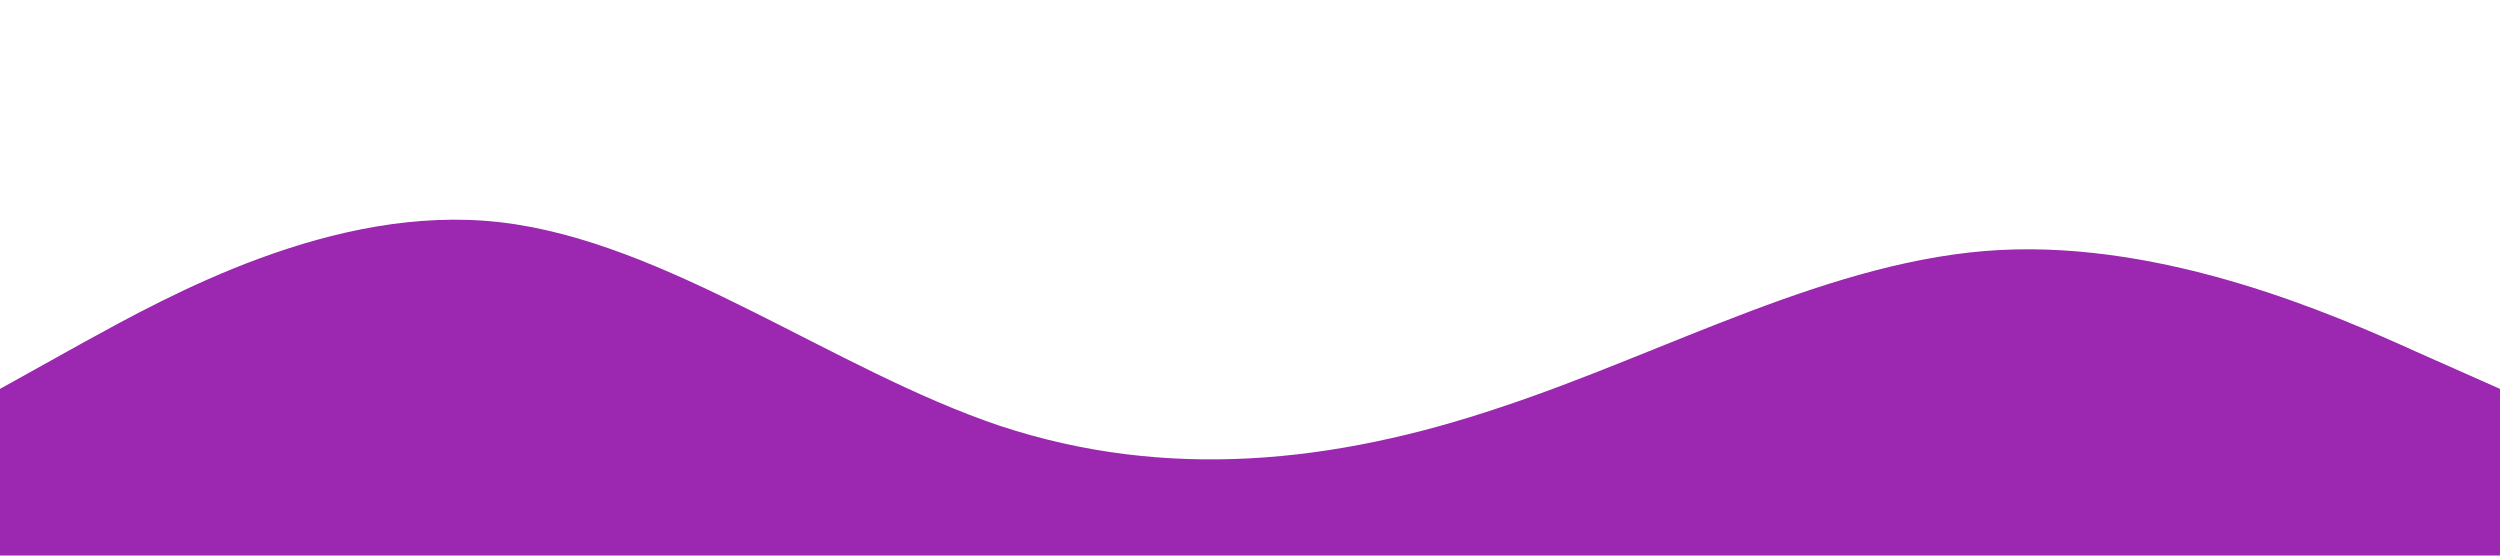 <?xml version="1.0" standalone="no"?><svg xmlns="http://www.w3.org/2000/svg" viewBox="0 0 1440 320"><path fill="#9c27b0" fill-opacity="1" d="M0,224L48,197.3C96,171,192,117,288,128C384,139,480,213,576,245.3C672,277,768,267,864,234.7C960,203,1056,149,1152,144C1248,139,1344,181,1392,202.7L1440,224L1440,320L1392,320C1344,320,1248,320,1152,320C1056,320,960,320,864,320C768,320,672,320,576,320C480,320,384,320,288,320C192,320,96,320,48,320L0,320Z"></path></svg>